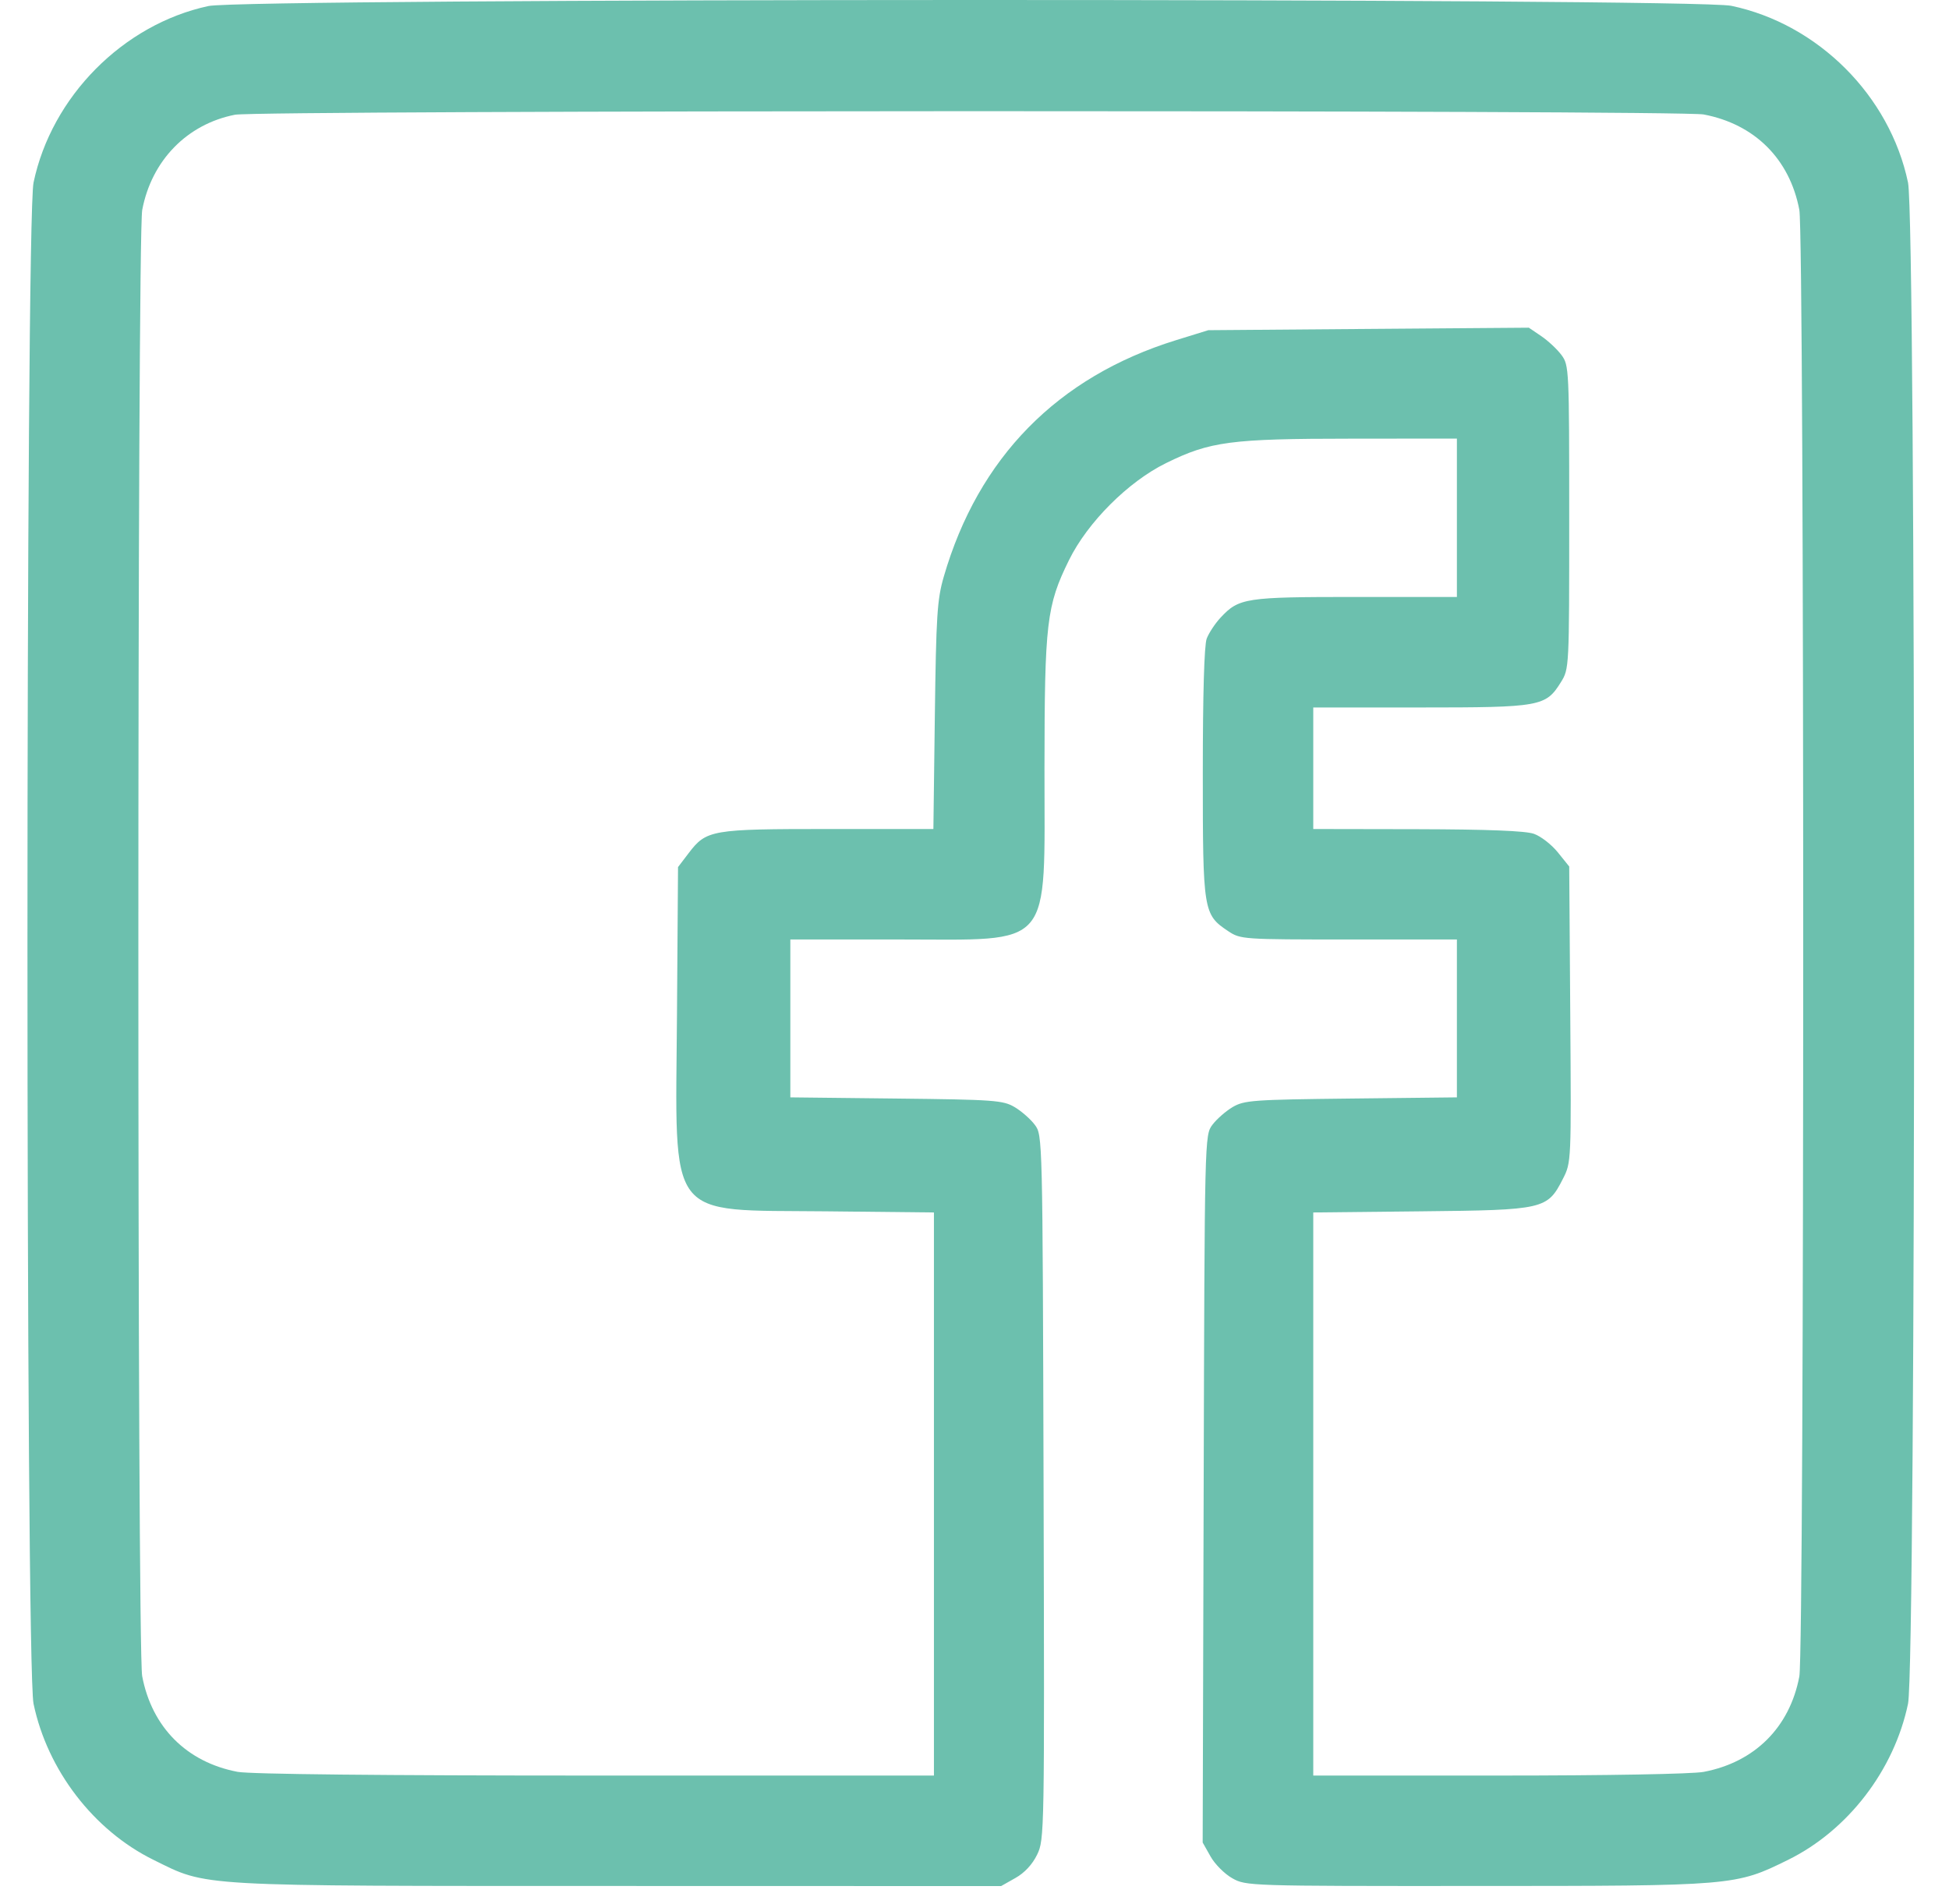 <svg width="43" height="42" viewBox="0 0 43 42" fill="none" xmlns="http://www.w3.org/2000/svg">
<path fill-rule="evenodd" clip-rule="evenodd" d="M4.599 0.133C2.716 0.537 1.137 2.132 0.74 4.028C0.561 4.884 0.561 36.729 0.74 37.585C1.046 39.05 2.066 40.378 3.385 41.028C4.598 41.625 4.211 41.604 13.648 41.605L22.087 41.607L22.402 41.429C22.604 41.316 22.777 41.13 22.882 40.913C23.043 40.581 23.045 40.451 23.024 32.809C23.002 25.058 23.002 25.043 22.831 24.814C22.737 24.688 22.536 24.512 22.384 24.422C22.129 24.272 21.936 24.258 19.773 24.234L17.437 24.208V22.467V20.725H19.822C23.273 20.725 23.042 20.997 23.044 16.947C23.046 13.737 23.09 13.361 23.584 12.358C23.995 11.522 24.89 10.627 25.726 10.216C26.697 9.738 27.151 9.678 29.807 9.677L32.143 9.675V11.422V13.169H29.906C27.474 13.169 27.335 13.19 26.928 13.626C26.808 13.755 26.671 13.963 26.623 14.088C26.568 14.233 26.537 15.318 26.537 17.054C26.537 20.108 26.548 20.174 27.097 20.541C27.369 20.722 27.414 20.725 29.758 20.725H32.143V22.467V24.208L29.807 24.234C27.644 24.258 27.451 24.272 27.195 24.422C27.044 24.512 26.842 24.688 26.748 24.814C26.578 25.043 26.577 25.058 26.556 32.845L26.534 40.646L26.708 40.954C26.803 41.124 27.019 41.34 27.187 41.434C27.49 41.605 27.549 41.607 32.56 41.605C38.262 41.604 38.287 41.602 39.451 41.028C40.77 40.378 41.79 39.05 42.096 37.585C42.275 36.729 42.275 4.884 42.096 4.028C41.695 2.112 40.112 0.529 38.196 0.128C37.365 -0.046 5.41 -0.041 4.599 0.133ZM37.587 2.525C38.714 2.739 39.485 3.508 39.698 4.63C39.812 5.232 39.812 36.381 39.698 36.983C39.485 38.105 38.714 38.874 37.587 39.088C37.337 39.135 35.458 39.169 33.066 39.169H28.974V32.958V26.747L31.351 26.722C34.074 26.694 34.138 26.679 34.482 26.005C34.667 25.641 34.667 25.636 34.644 22.378L34.621 19.115L34.37 18.803C34.231 18.631 33.994 18.447 33.842 18.394C33.654 18.328 32.828 18.296 31.27 18.292L28.974 18.288V16.947V15.607H31.338C33.991 15.607 34.103 15.586 34.437 15.05C34.621 14.754 34.621 14.743 34.621 11.408C34.621 8.14 34.617 8.057 34.451 7.833C34.358 7.707 34.157 7.519 34.006 7.416L33.73 7.229L30.195 7.256L26.659 7.284L25.944 7.505C23.332 8.315 21.585 10.094 20.822 12.722C20.676 13.225 20.654 13.579 20.625 15.789L20.593 18.288H18.281C15.693 18.288 15.585 18.306 15.193 18.821L14.959 19.128L14.936 22.384C14.903 26.992 14.67 26.685 18.229 26.722L20.605 26.747V32.958V39.169H13.142C8.422 39.169 5.517 39.139 5.242 39.087C4.119 38.874 3.35 38.102 3.137 36.976C3.024 36.381 3.025 5.226 3.138 4.63C3.345 3.541 4.126 2.739 5.184 2.531C5.697 2.43 37.056 2.425 37.587 2.525Z" fill="#6CC0AE"/>
</svg>
